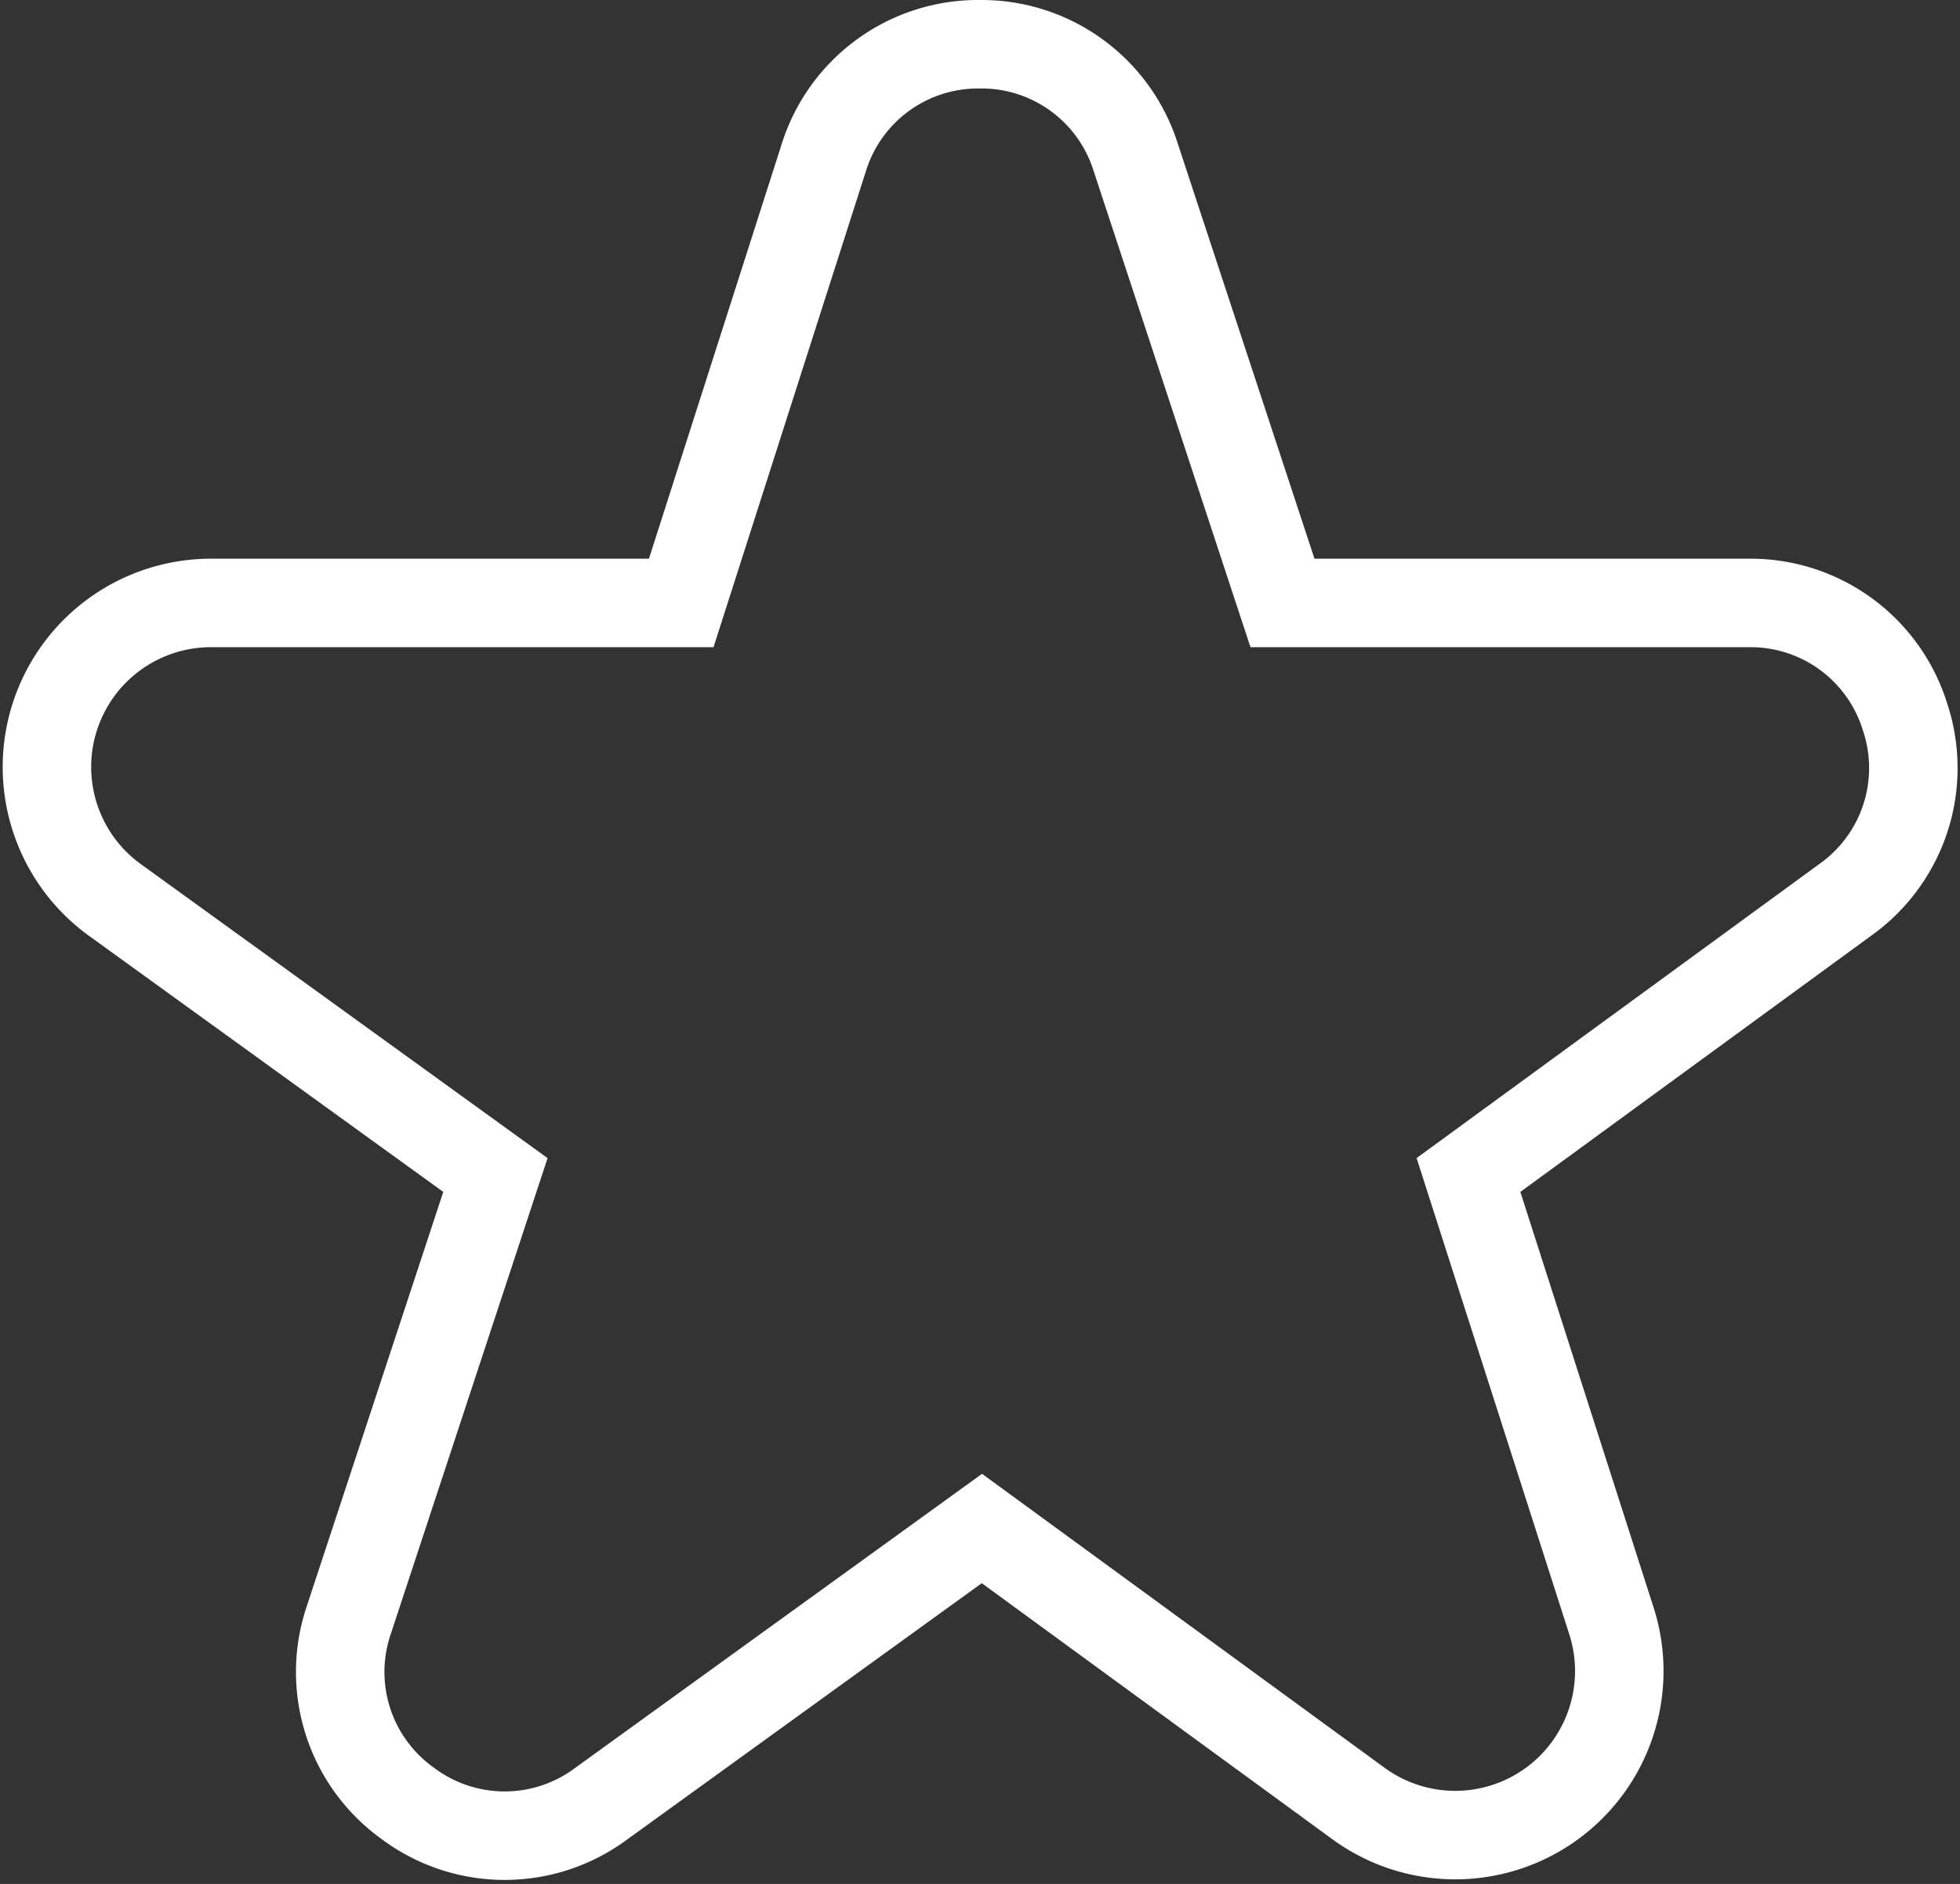 <svg xmlns="http://www.w3.org/2000/svg" width="22.151" height="21.291" viewBox="0 0 22.151 21.291">
  <rect x="0" y="0" width="22.151" height="21.291" fill="#333333" stroke="none"/>
  <g id="favourite" transform="translate(0.527 0.5)">
    <path id="Path_47" data-name="Path 47" d="M21,17.933a1.827,1.827,0,0,0-1.763-1.279h-5.27l-1.66-5.04a1.826,1.826,0,0,0-1.76-1.274h-.008a1.826,1.826,0,0,0-1.758,1.288L7.172,16.654H1.858A1.854,1.854,0,0,0,.772,20.011l4.3,3.108L3.416,28.145a1.826,1.826,0,0,0,.666,2.076,1.826,1.826,0,0,0,2.181.006l4.307-3.113,4.256,3.108a1.854,1.854,0,0,0,2.859-2.063l-1.616-5.04,4.263-3.113A1.827,1.827,0,0,0,21,17.933Z" transform="translate(0 -10.34)" fill="none" stroke="#fff" stroke-width="1"/>
  </g>
</svg>
